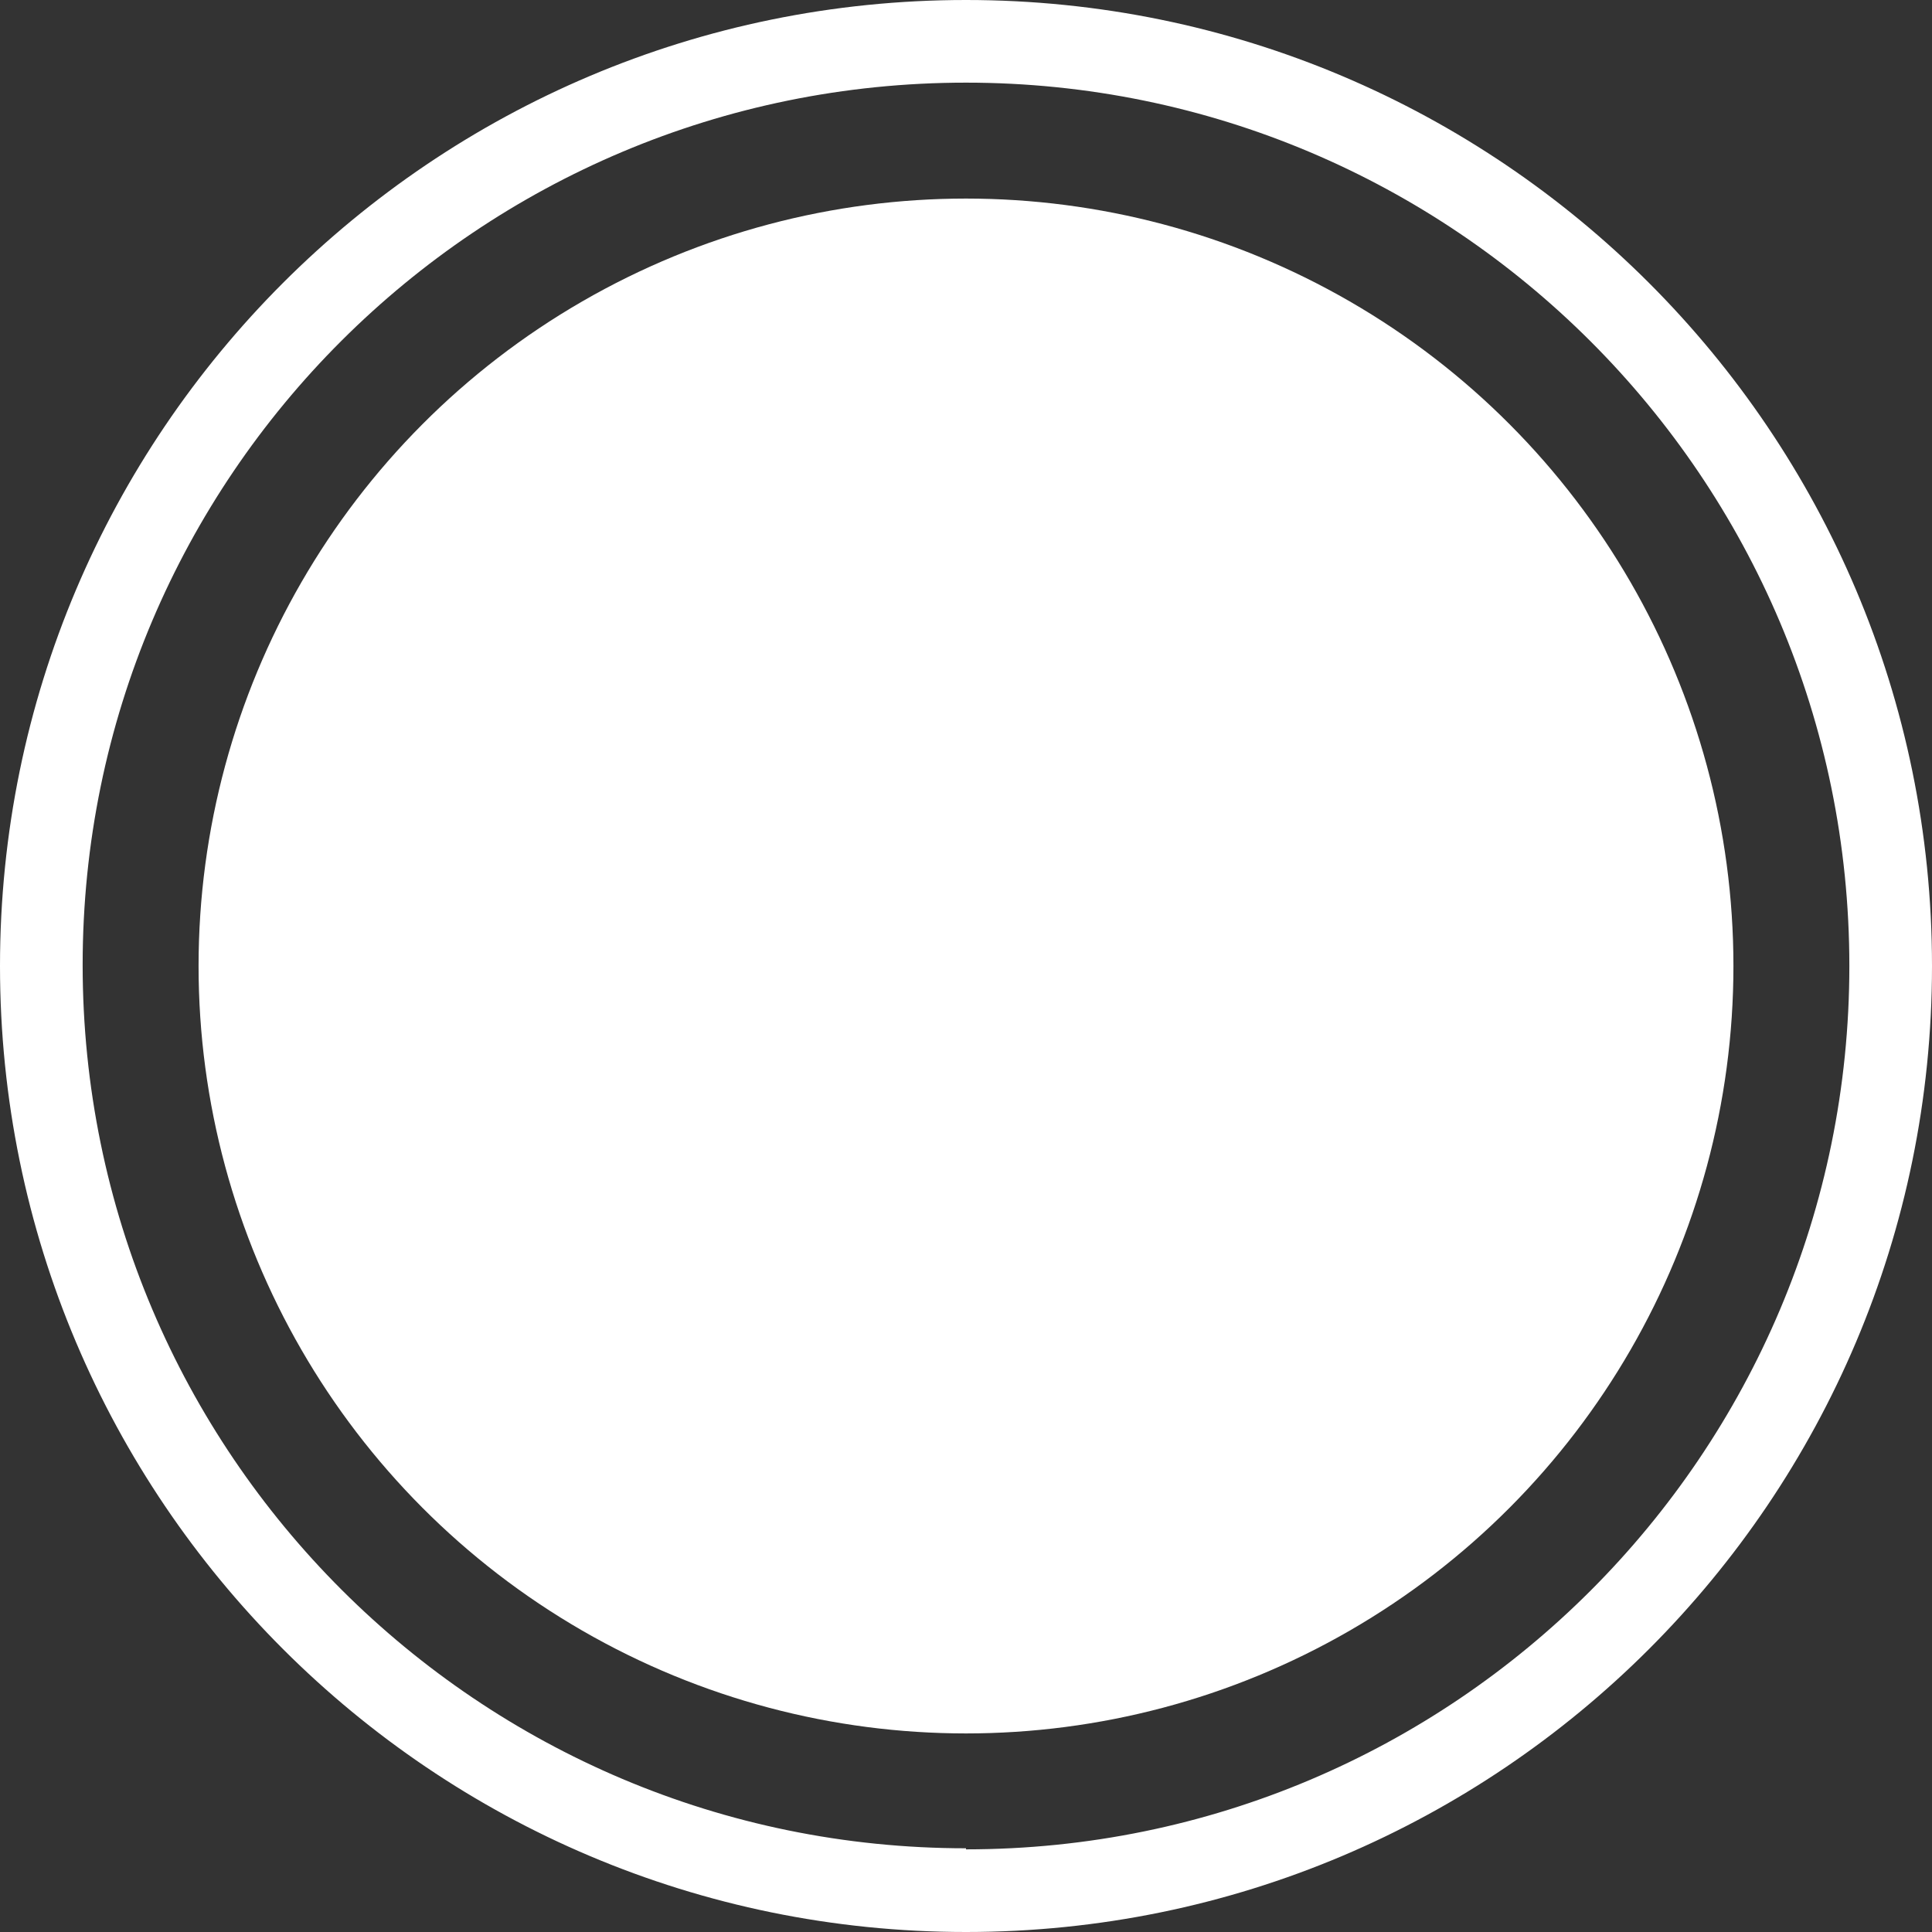 <?xml version="1.0" encoding="UTF-8"?><svg xmlns="http://www.w3.org/2000/svg" viewBox="0 0 18 18"><rect x="0" y="0" width="18" height="18" fill="#333333" stroke="none"/><defs><style>.g{fill:#fff;}</style></defs><g id="a"/><g id="b"><g id="c"><g id="d"><path id="e" class="g" d="M9,0C4.03,0,0,4.03,0,9s4.03,9,9,9,9-4.03,9-9S13.97,0,9,0Zm0,17.22C4.46,17.22,.77,13.54,.77,8.99S4.46,.77,9,.77s8.23,3.68,8.23,8.23h0c0,4.54-3.68,8.23-8.23,8.23Z"/><circle id="f" class="g" cx="9" cy="9" r="7.15"/></g></g></g></svg>